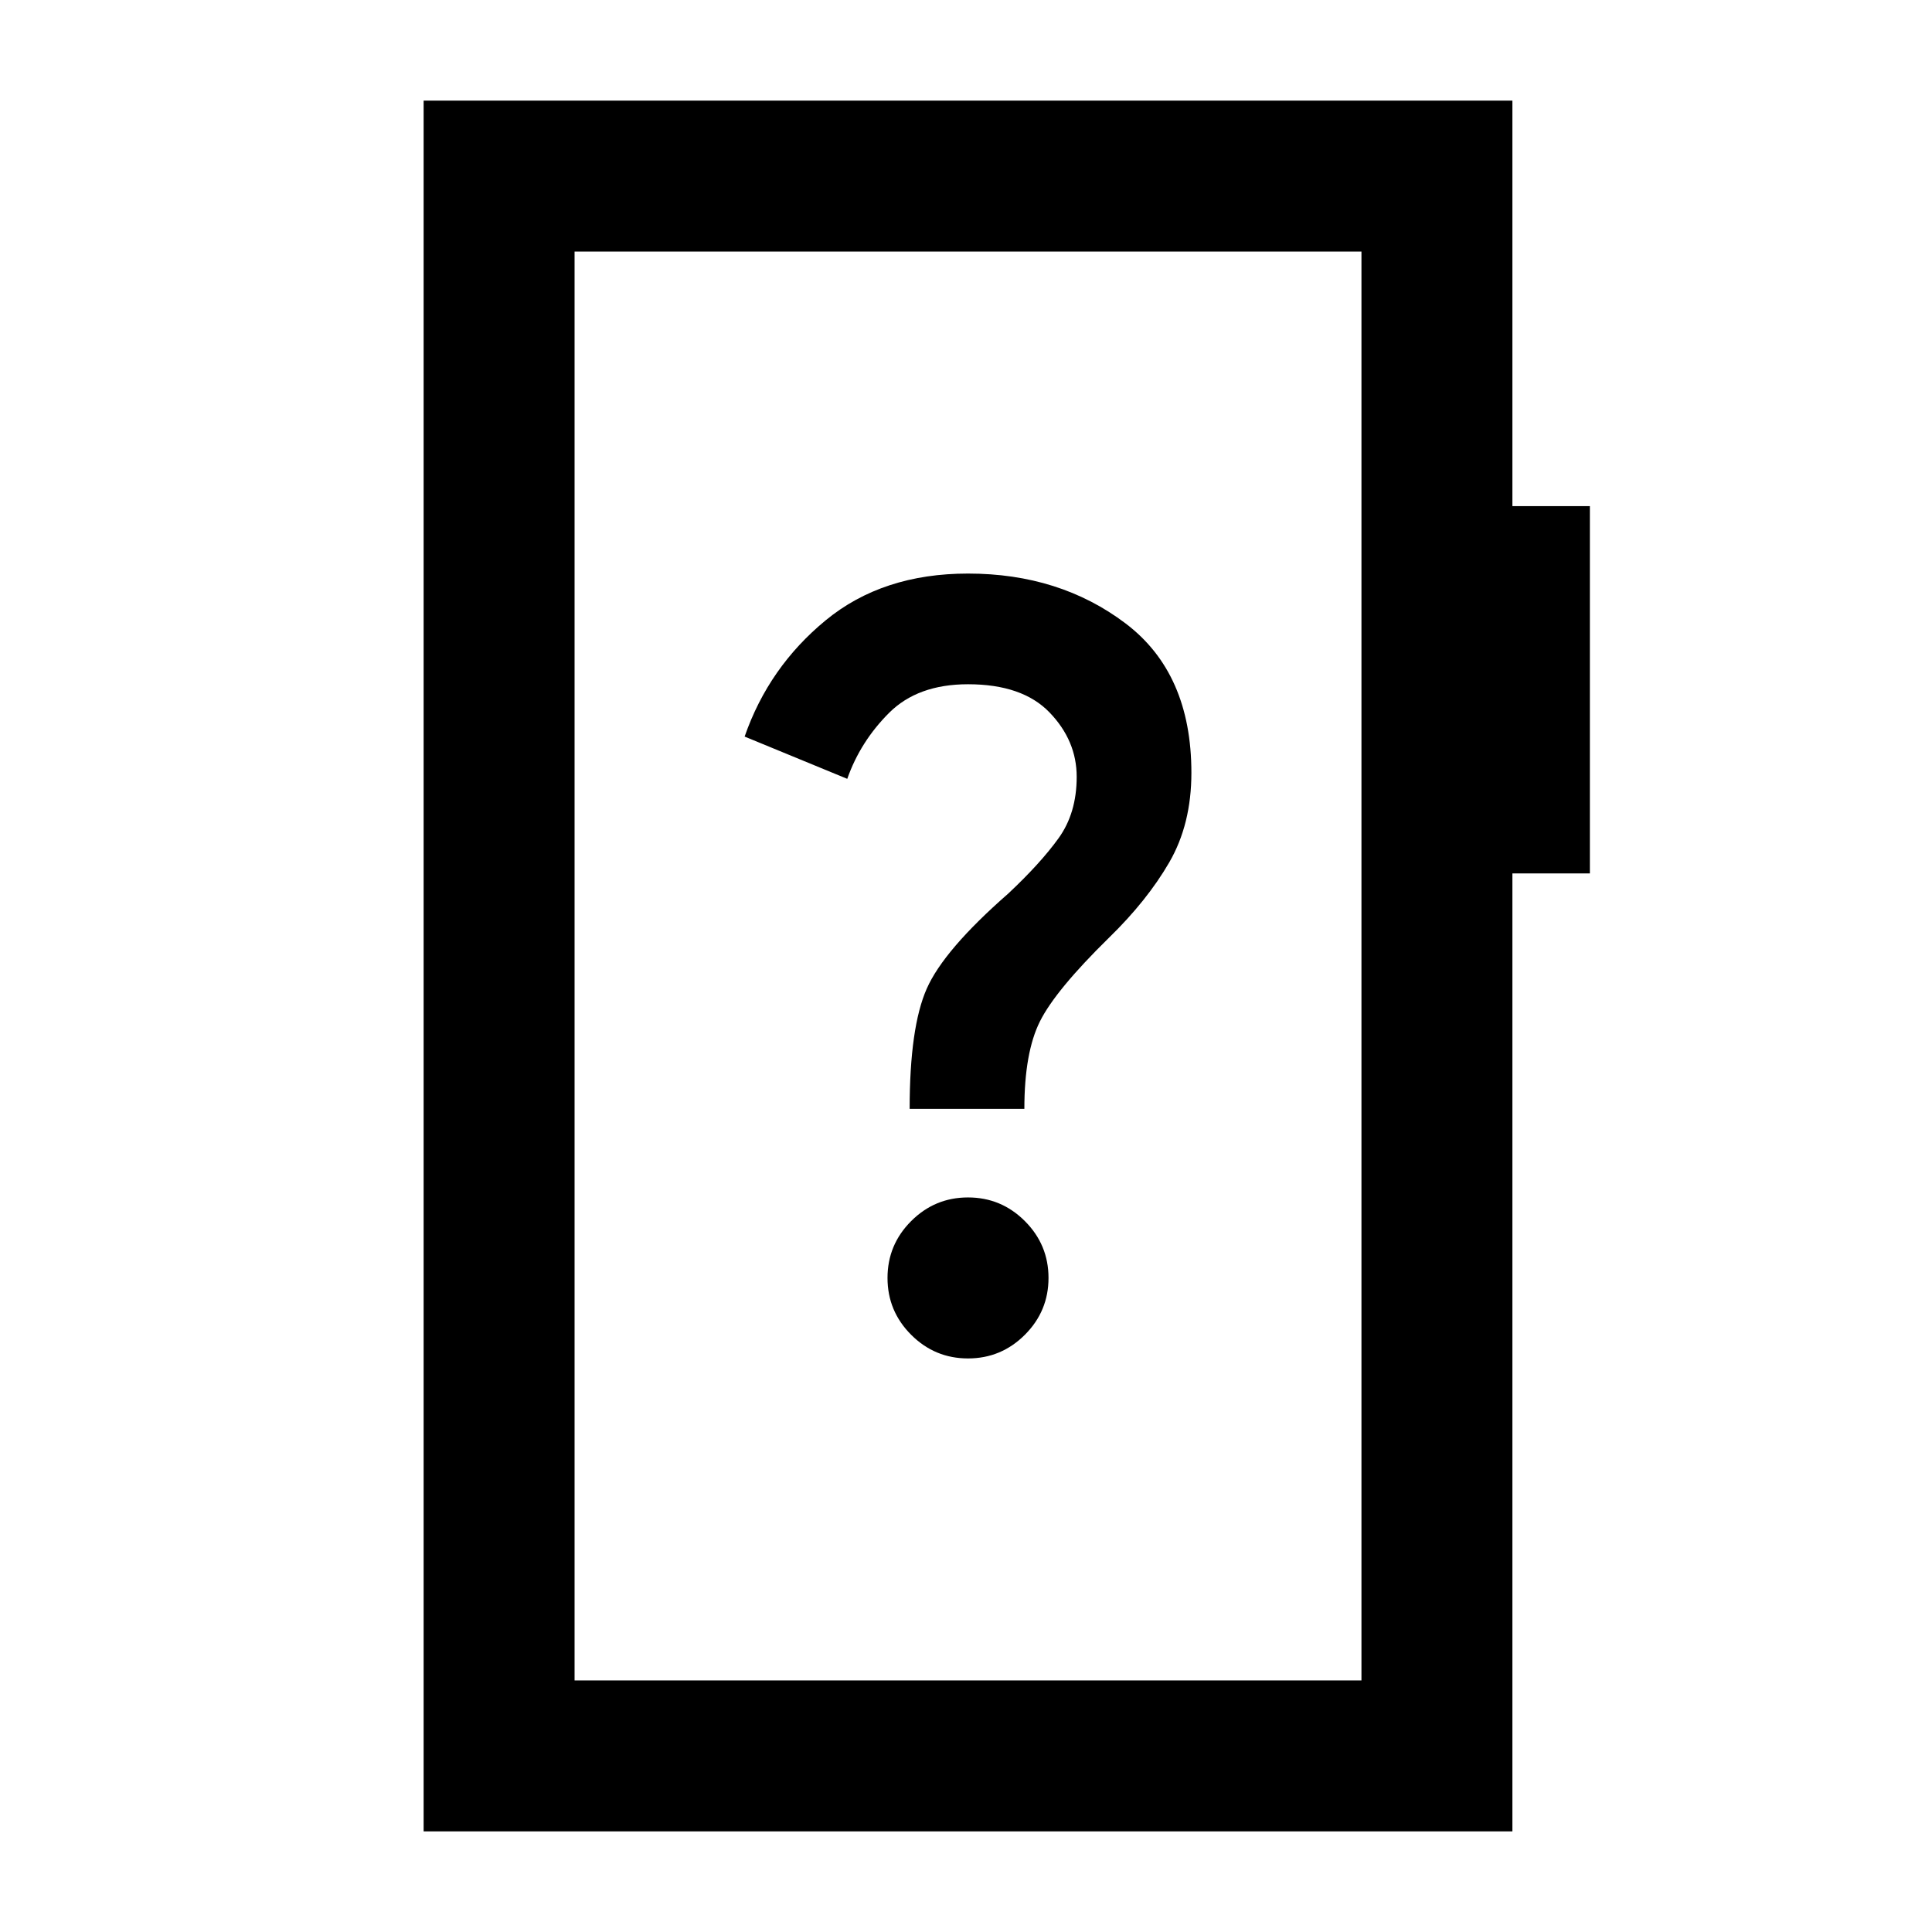 <svg xmlns="http://www.w3.org/2000/svg" height="24" viewBox="0 -960 960 960" width="24"><path d="M481-285q16.5 0 28.25-11.75T521-325q0-16.5-11.75-28.25T481-365q-16.5 0-28.25 11.75T441-325q0 16.5 11.75 28.25T481-285Zm-29-124h57q0-28 7.75-43.5T551-494q19-18.5 30-37.5t11-44.5q0-49.5-32.75-74.25T481-675q-42.5 0-70.75 23.25T370-594l51 21q6.5-18.5 20.75-32.75T481-620q27 0 40.5 14t13.5 32q0 18-9 30.5T501-516q-32 28-40.5 47.25T452-409ZM210.5-50v-860h541v201.5H790V-526h-38.5v476h-541Zm75-75h391v-710h-391v710Zm0 0v-710 710Z"/></svg>